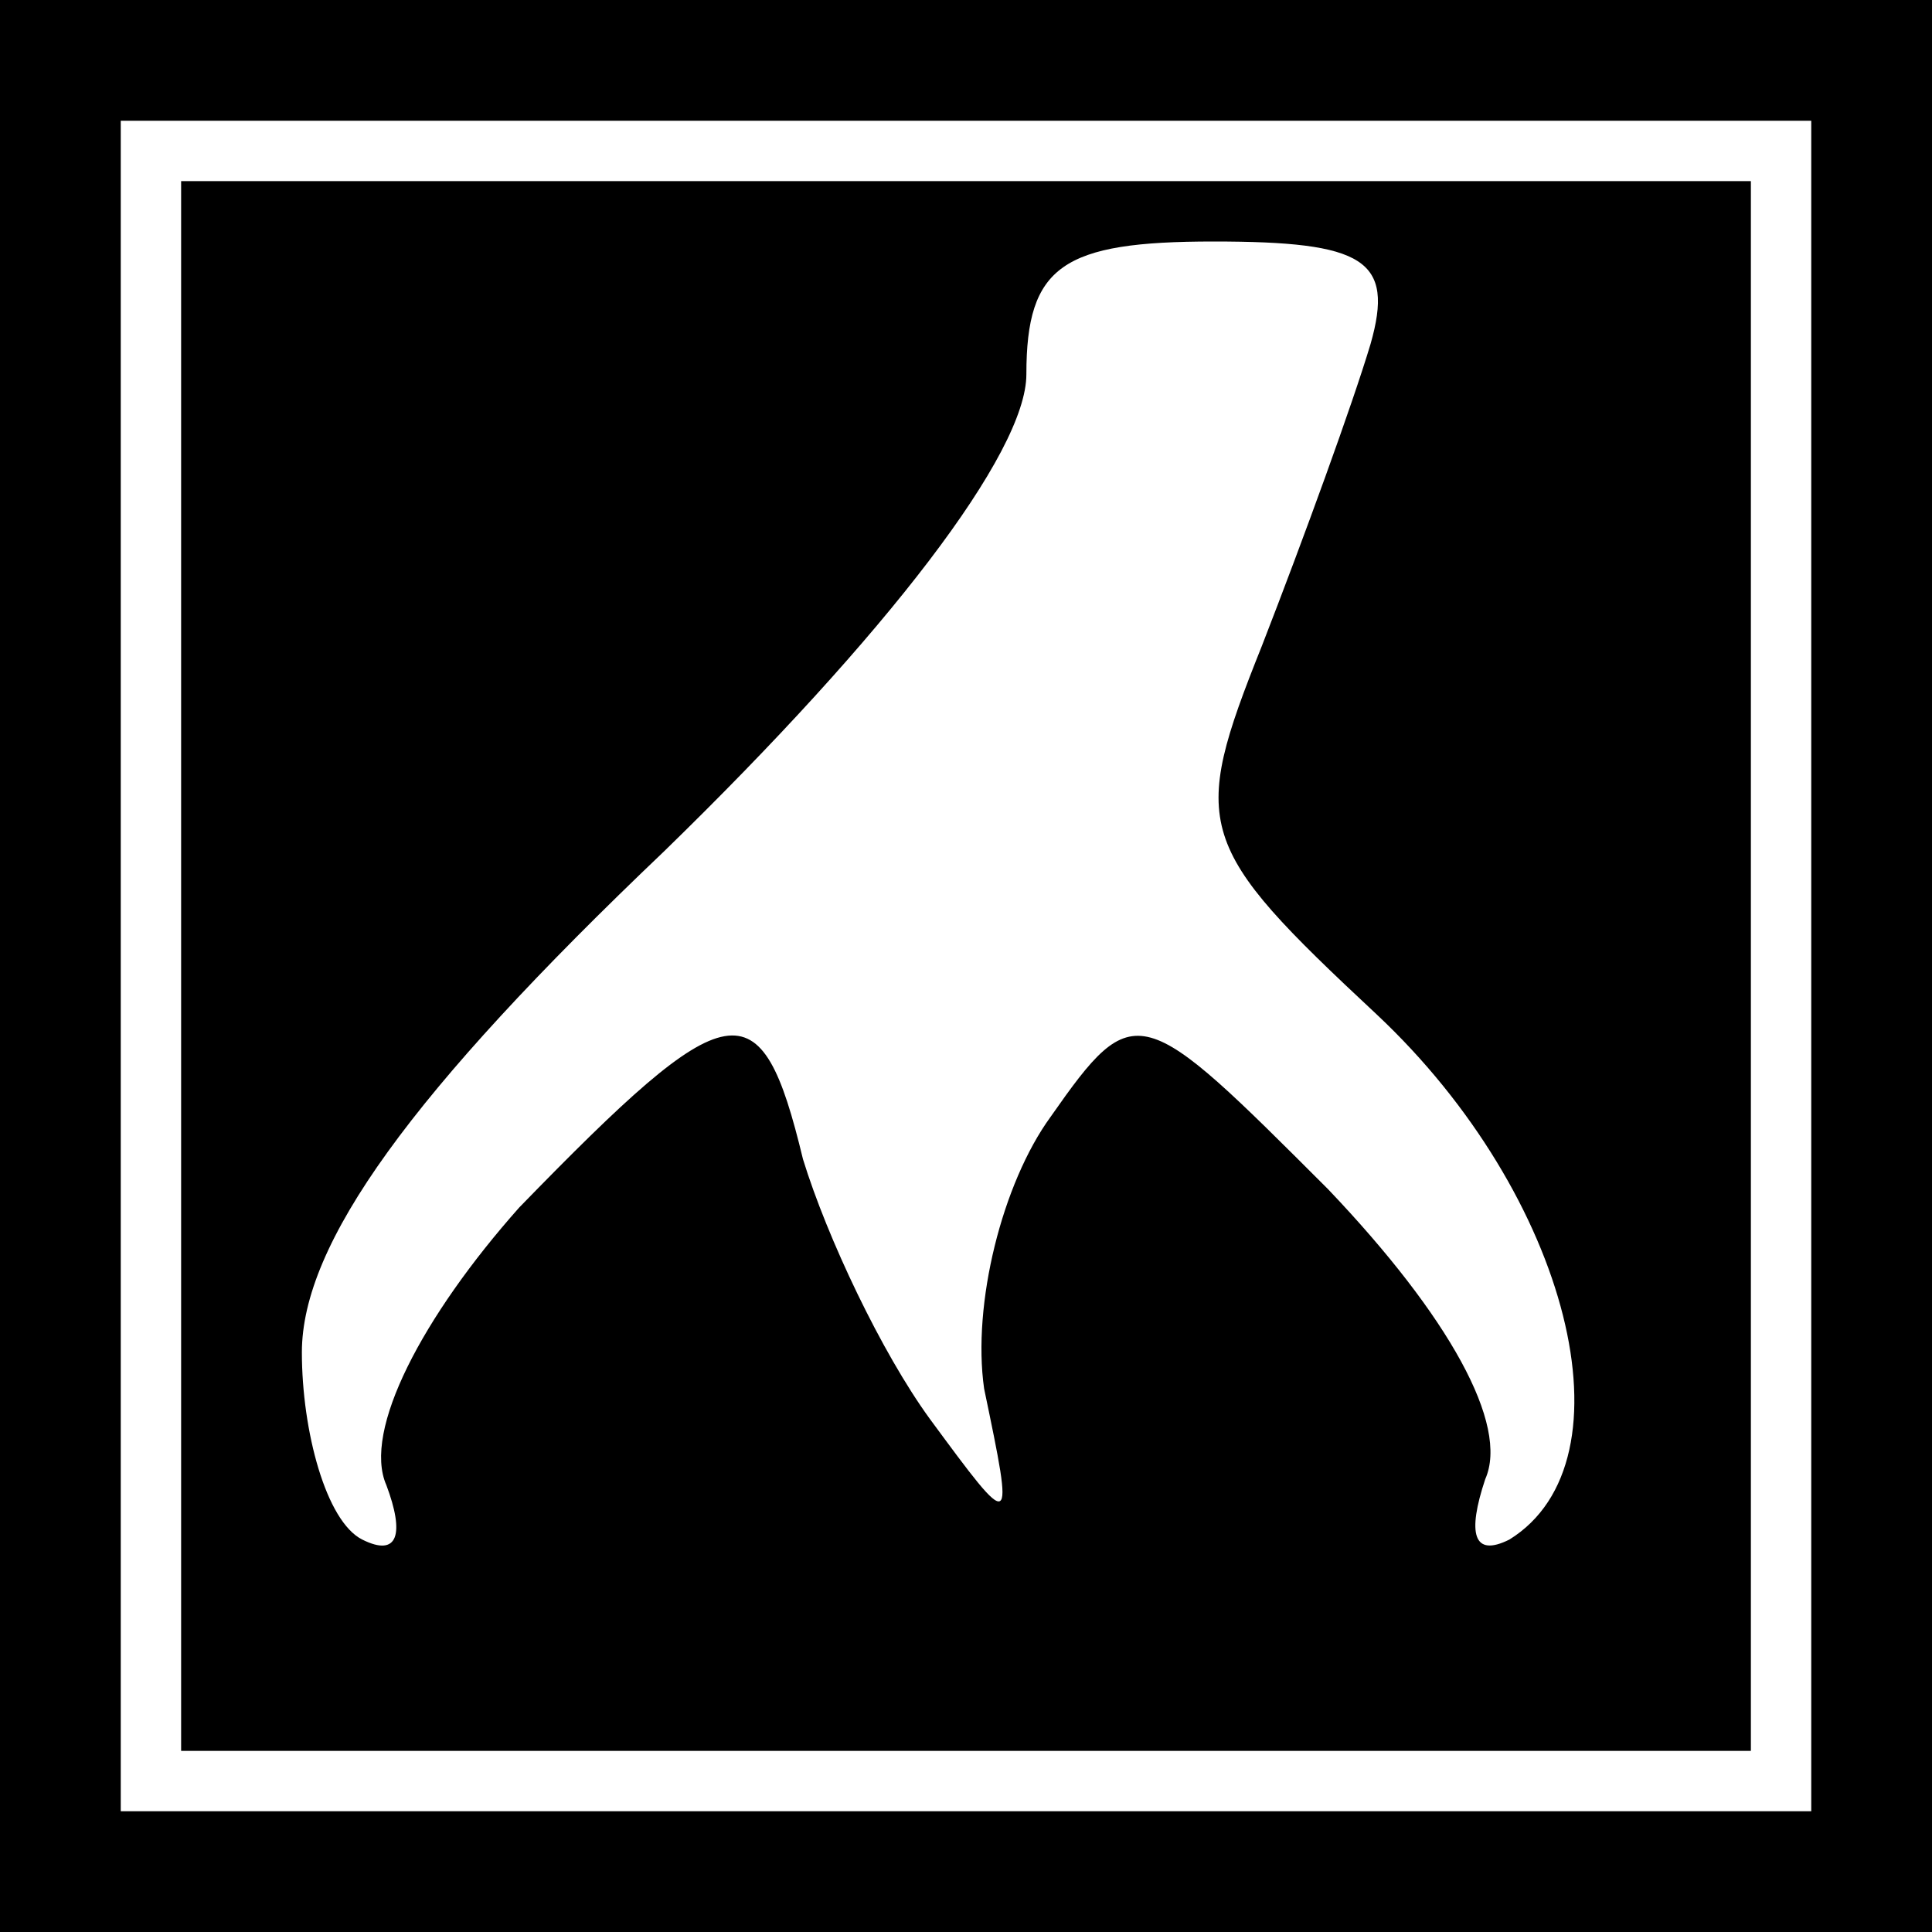 <?xml version="1.0" standalone="no"?>
<!DOCTYPE svg PUBLIC "-//W3C//DTD SVG 20010904//EN"
 "http://www.w3.org/TR/2001/REC-SVG-20010904/DTD/svg10.dtd">
<svg version="1.0" xmlns="http://www.w3.org/2000/svg"
 width="32pt" height="32pt" viewBox="0 0 32 32"
 preserveAspectRatio="xMidYMid meet">
<rect x="0" y="0" width="32" height="32" fill="#808080" stroke="none"/>
<g transform="translate(0,32) scale(0.1,-0.1)"
fill="#000000" stroke="none">
<path fill="#000000" stroke="none" d="M0 160 l0 -160 160 0 160 0 0 160 0
160 -160 0 -160 0 0 -160z"/>
<path fill="#ffffff" stroke="none" d="M300 160 l0 -140 -140 0 -140 0 0 140
0 140 140 0 140 0 0 -140z"/>
<path fill="#000000" stroke="none" d="M30 160 l0 -130 130 0 130 0 0 130 0
130 -130 0 -130 0 0 -130z"/>
<path fill="#ffffff" stroke="none" d="M227 263 c-3 -10 -11 -32 -18 -50 -12
-30 -11 -33 19 -61 32 -30 43 -74 22 -87 -6 -3 -7 1 -4 10 4 9 -6 27 -26 48
-31 31 -32 32 -46 12 -8 -11 -13 -31 -11 -45 5 -24 5 -24 -9 -5 -8 11 -17 30
-21 43 -7 29 -12 28 -47 -8 -16 -18 -26 -37 -22 -46 3 -8 2 -12 -4 -9 -6 3
-10 18 -10 31 0 18 18 43 60 83 37 36 60 66 60 79 0 18 6 22 31 22 25 0 30 -3
26 -17z"/>
</g>
</svg>

